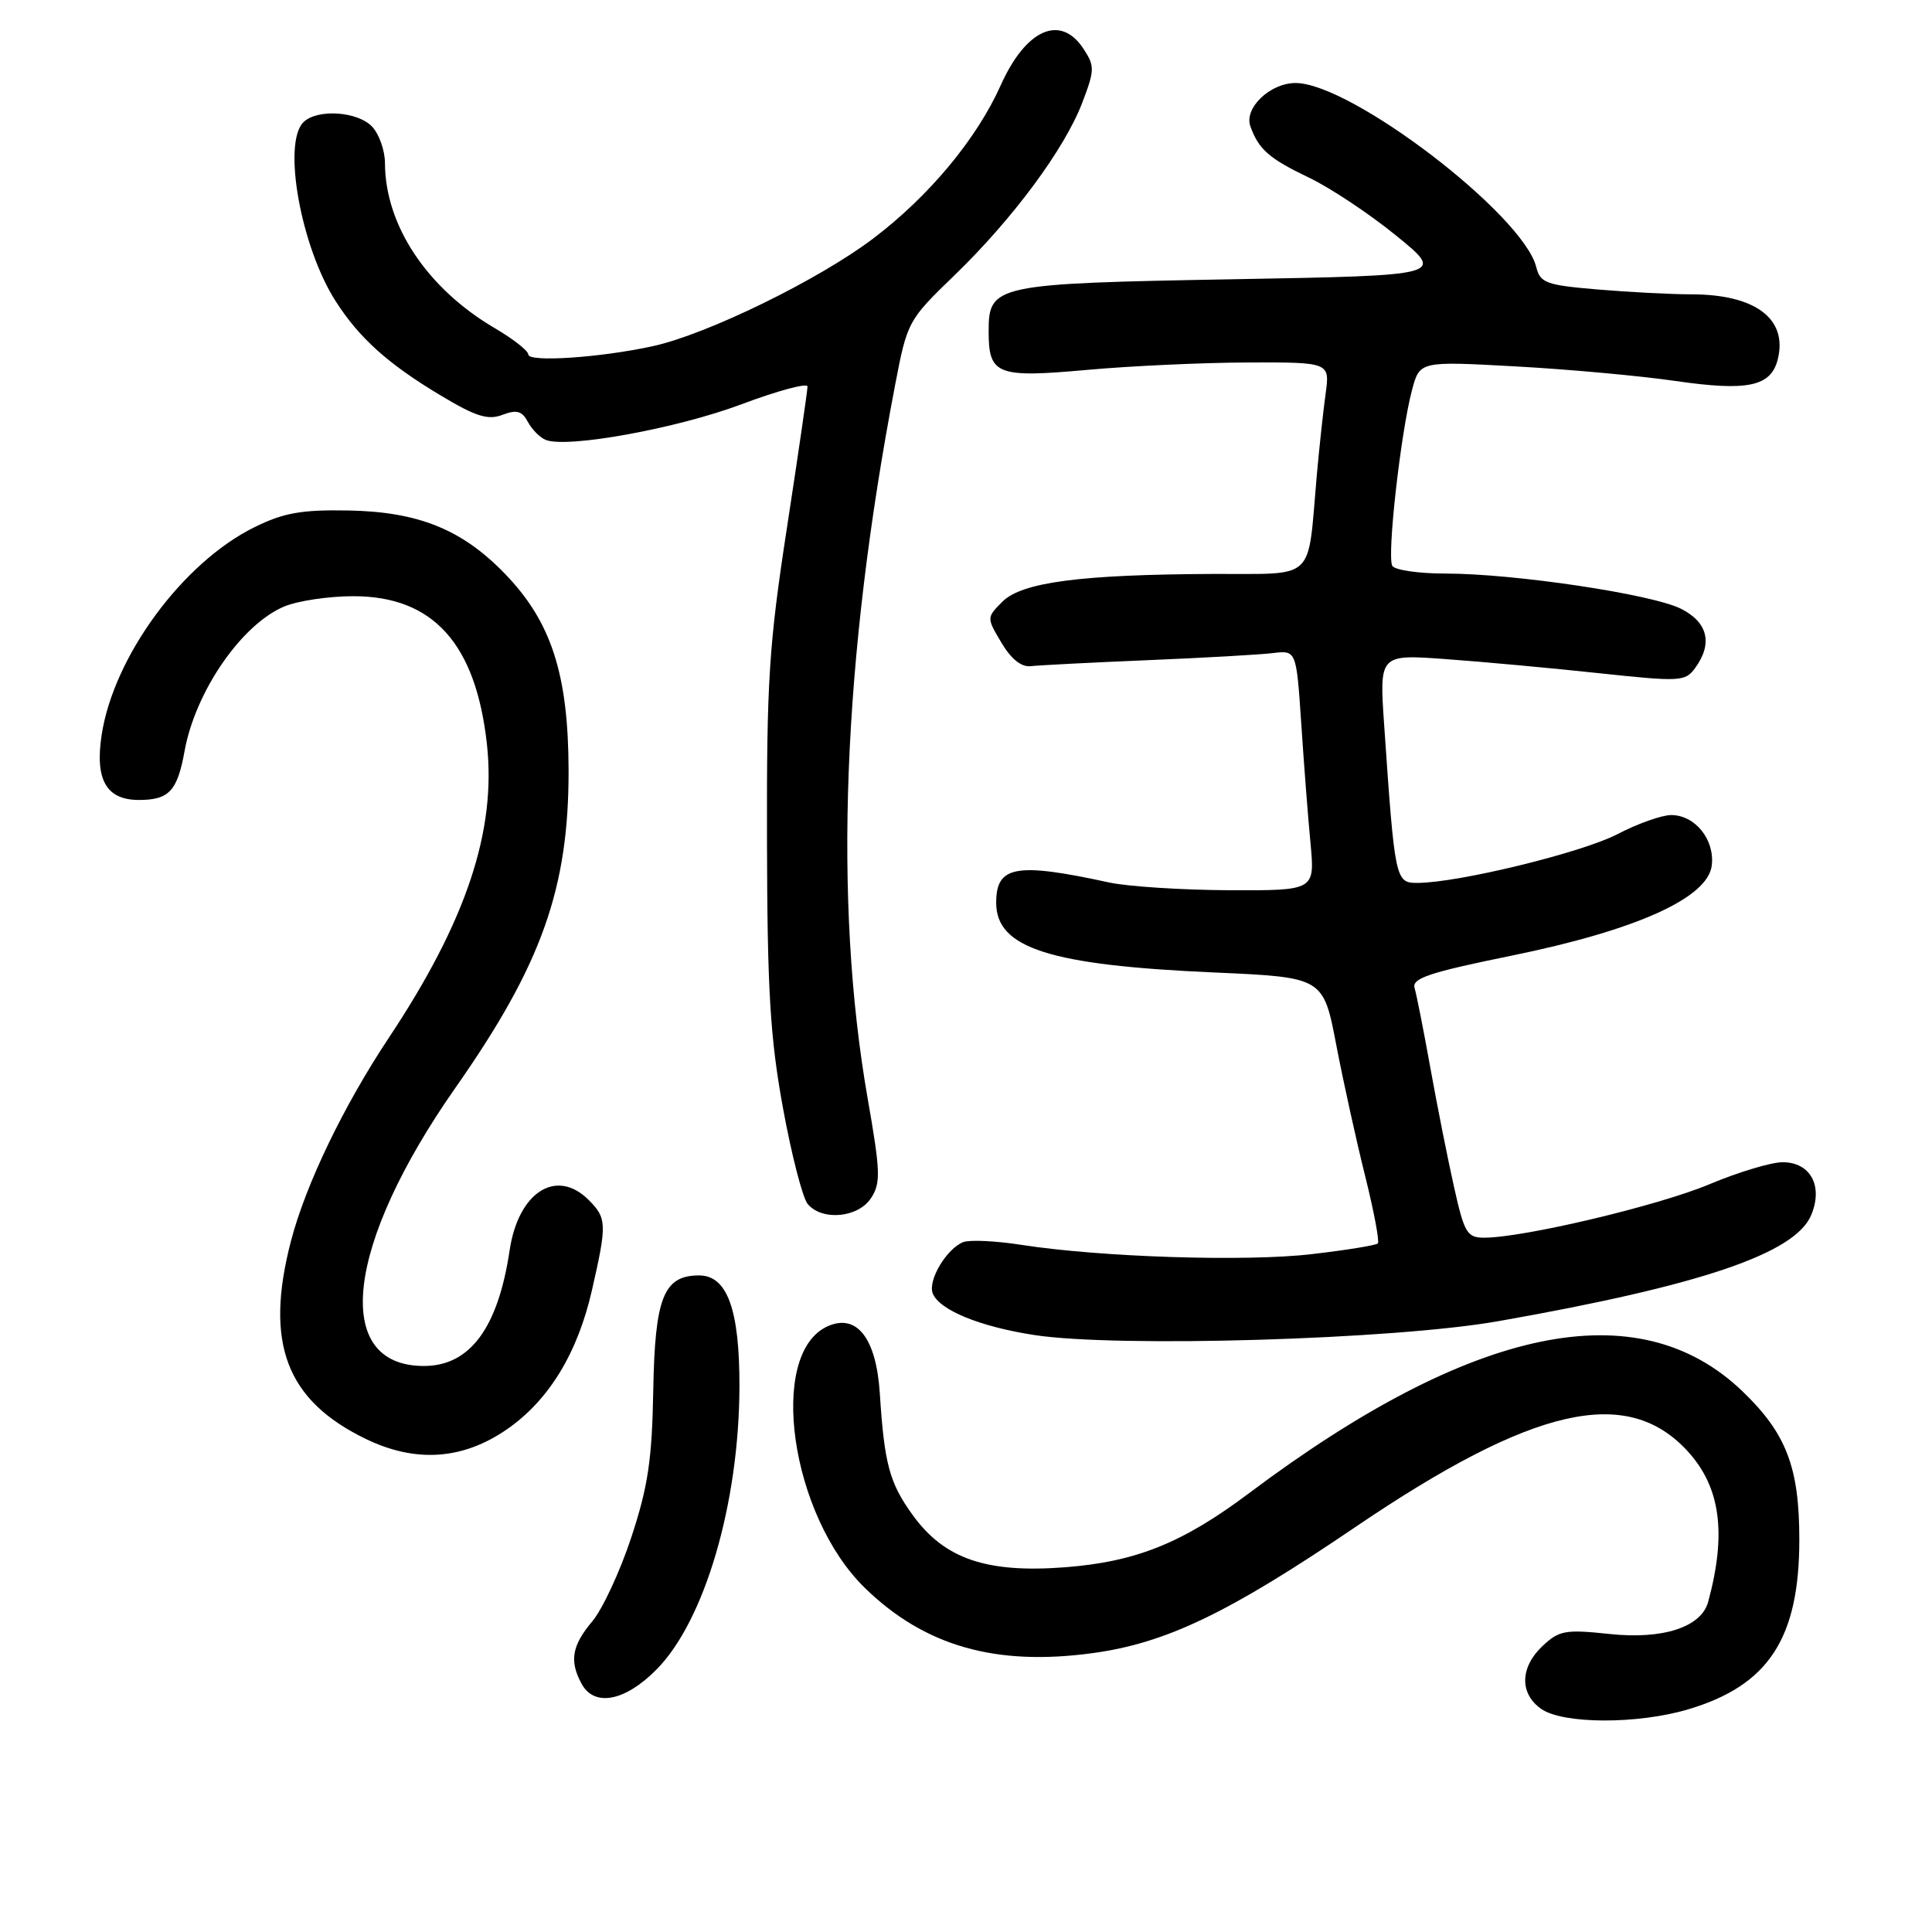 <?xml version="1.0" encoding="UTF-8" standalone="no"?>
<!DOCTYPE svg PUBLIC "-//W3C//DTD SVG 1.1//EN" "http://www.w3.org/Graphics/SVG/1.1/DTD/svg11.dtd" >
<svg xmlns="http://www.w3.org/2000/svg" xmlns:xlink="http://www.w3.org/1999/xlink" version="1.1" viewBox="0 0 256 256">
 <g >
 <path fill="currentColor"
d=" M 223.68 226.50 C 234.34 223.34 238.42 217.10 238.42 204.00 C 238.42 194.40 236.69 189.91 230.84 184.31 C 217.03 171.10 195.12 175.64 165.54 197.83 C 156.71 204.46 150.54 206.94 141.14 207.67 C 130.72 208.47 125.15 206.57 120.95 200.77 C 117.86 196.51 117.18 193.99 116.58 184.63 C 116.11 177.30 113.52 173.99 109.64 175.75 C 101.67 179.39 104.74 200.81 114.61 210.42 C 122.51 218.11 131.90 220.80 144.76 219.05 C 154.49 217.73 162.75 213.77 179.55 202.37 C 203.14 186.37 215.57 183.52 223.61 192.28 C 227.97 197.03 228.81 203.16 226.34 212.26 C 225.43 215.61 220.33 217.27 213.26 216.51 C 207.43 215.89 206.59 216.04 204.41 218.09 C 201.40 220.91 201.32 224.41 204.22 226.44 C 207.10 228.46 216.99 228.49 223.68 226.50 Z  M 86.96 221.25 C 93.37 214.81 97.95 199.19 97.98 183.70 C 98.00 173.51 96.36 169.00 92.63 169.00 C 87.94 169.00 86.78 171.92 86.56 184.21 C 86.40 193.44 85.86 197.00 83.65 203.71 C 82.16 208.23 79.83 213.24 78.47 214.85 C 75.79 218.04 75.43 220.07 77.04 223.07 C 78.72 226.21 82.77 225.47 86.96 221.25 Z  M 67.16 189.40 C 72.72 185.56 76.54 179.30 78.44 170.94 C 80.44 162.19 80.41 161.41 78.00 159.00 C 73.73 154.73 68.68 157.95 67.53 165.67 C 65.99 175.97 62.27 181.00 56.17 181.00 C 43.93 181.00 45.76 164.94 60.40 144.06 C 71.78 127.81 75.38 117.68 75.34 102.00 C 75.30 89.30 73.04 82.34 66.86 75.98 C 61.19 70.13 55.40 67.80 46.10 67.64 C 39.96 67.53 37.58 67.95 33.73 69.85 C 24.20 74.54 15.02 87.04 13.46 97.44 C 12.57 103.35 14.11 106.00 18.41 106.00 C 22.39 106.00 23.50 104.81 24.45 99.55 C 25.88 91.62 32.01 82.73 37.67 80.36 C 39.47 79.61 43.58 79.00 46.82 79.00 C 57.39 79.00 63.05 85.27 64.52 98.61 C 65.78 110.09 61.78 122.07 51.53 137.50 C 45.51 146.56 40.50 156.97 38.55 164.46 C 35.03 177.97 37.92 185.57 48.50 190.68 C 55.09 193.86 61.32 193.43 67.16 189.40 Z  M 198.50 175.07 C 225.38 170.33 237.89 166.09 240.00 160.99 C 241.60 157.14 239.89 154.00 236.20 154.00 C 234.69 154.00 230.32 155.32 226.48 156.93 C 219.75 159.76 201.86 164.00 196.67 164.00 C 194.39 164.00 194.03 163.39 192.66 157.25 C 191.83 153.54 190.42 146.45 189.53 141.50 C 188.64 136.55 187.70 131.79 187.44 130.92 C 187.06 129.63 189.36 128.86 200.24 126.64 C 216.82 123.26 226.33 118.98 226.82 114.66 C 227.22 111.24 224.60 108.00 221.44 108.00 C 220.20 108.00 216.98 109.14 214.30 110.54 C 209.57 112.99 193.28 116.96 187.85 116.99 C 184.89 117.00 184.83 116.72 183.41 96.09 C 182.76 86.69 182.76 86.69 191.63 87.34 C 196.51 87.69 205.61 88.53 211.86 89.20 C 222.64 90.35 223.30 90.32 224.61 88.52 C 226.98 85.28 226.31 82.47 222.75 80.67 C 218.91 78.73 200.64 76.00 191.53 76.00 C 188.00 76.00 184.83 75.54 184.49 74.98 C 183.75 73.79 185.60 57.29 187.10 51.68 C 188.12 47.85 188.12 47.85 200.81 48.55 C 207.79 48.93 217.32 49.80 222.00 50.48 C 231.57 51.87 234.65 51.22 235.56 47.63 C 236.91 42.24 232.60 39.00 224.09 39.00 C 221.45 39.00 215.89 38.71 211.72 38.36 C 204.86 37.78 204.09 37.50 203.56 35.38 C 201.81 28.42 179.02 11.00 171.67 11.00 C 168.29 11.00 164.82 14.32 165.68 16.73 C 166.77 19.79 168.18 21.02 173.41 23.52 C 176.21 24.85 181.43 28.31 185.00 31.22 C 191.50 36.50 191.50 36.50 163.50 37.00 C 131.78 37.57 131.00 37.73 131.00 43.91 C 131.00 49.67 132.08 50.09 144.07 49.01 C 149.81 48.49 159.39 48.05 165.36 48.03 C 176.23 48.00 176.23 48.00 175.64 52.25 C 175.32 54.59 174.80 59.42 174.48 63.00 C 173.22 77.26 174.56 75.99 160.70 76.05 C 143.17 76.13 135.41 77.15 132.83 79.72 C 130.72 81.84 130.72 81.84 132.70 85.17 C 133.98 87.33 135.34 88.42 136.59 88.27 C 137.64 88.15 144.57 87.79 152.00 87.48 C 159.43 87.17 166.91 86.75 168.64 86.54 C 171.77 86.16 171.77 86.16 172.42 95.83 C 172.77 101.15 173.32 108.31 173.65 111.75 C 174.23 118.00 174.23 118.00 162.87 117.96 C 156.61 117.93 149.47 117.47 147.00 116.94 C 134.60 114.24 132.00 114.71 132.00 119.62 C 132.00 125.63 139.09 127.90 160.92 128.86 C 175.35 129.50 175.35 129.50 177.07 138.50 C 178.02 143.45 179.75 151.28 180.91 155.91 C 182.06 160.54 182.81 164.52 182.57 164.76 C 182.32 165.01 178.38 165.65 173.81 166.18 C 165.13 167.20 145.90 166.59 135.34 164.95 C 131.96 164.42 128.50 164.26 127.65 164.58 C 125.45 165.43 122.92 169.64 123.59 171.37 C 124.44 173.58 129.83 175.79 137.06 176.90 C 148.09 178.59 184.72 177.50 198.50 175.07 Z  M 115.42 158.75 C 116.72 156.76 116.67 155.25 114.96 145.50 C 110.41 119.39 111.64 87.37 118.61 51.00 C 120.22 42.61 120.32 42.42 126.45 36.50 C 134.19 29.02 141.06 19.75 143.40 13.62 C 145.06 9.28 145.07 8.76 143.57 6.47 C 140.53 1.83 135.94 3.85 132.60 11.30 C 129.41 18.42 123.11 25.99 115.71 31.60 C 108.49 37.07 93.70 44.30 86.50 45.87 C 79.56 47.39 70.00 48.03 70.00 46.97 C 70.00 46.48 68.01 44.92 65.59 43.50 C 56.59 38.23 51.02 29.85 51.01 21.58 C 51.00 19.97 50.26 17.83 49.35 16.83 C 47.47 14.75 42.02 14.38 40.20 16.20 C 37.40 19.00 39.88 32.73 44.47 39.90 C 47.60 44.79 51.40 48.21 58.34 52.37 C 63.05 55.20 64.65 55.70 66.57 54.97 C 68.47 54.25 69.17 54.45 69.95 55.91 C 70.50 56.93 71.57 58.01 72.34 58.30 C 75.24 59.41 89.70 56.77 98.19 53.59 C 103.04 51.77 107.00 50.70 107.00 51.22 C 107.00 51.73 105.78 60.11 104.29 69.83 C 101.88 85.49 101.58 90.23 101.63 111.50 C 101.67 131.24 102.05 137.50 103.74 146.78 C 104.87 152.98 106.35 158.72 107.02 159.53 C 108.92 161.81 113.71 161.37 115.42 158.75 Z "/>
</g>
</svg>